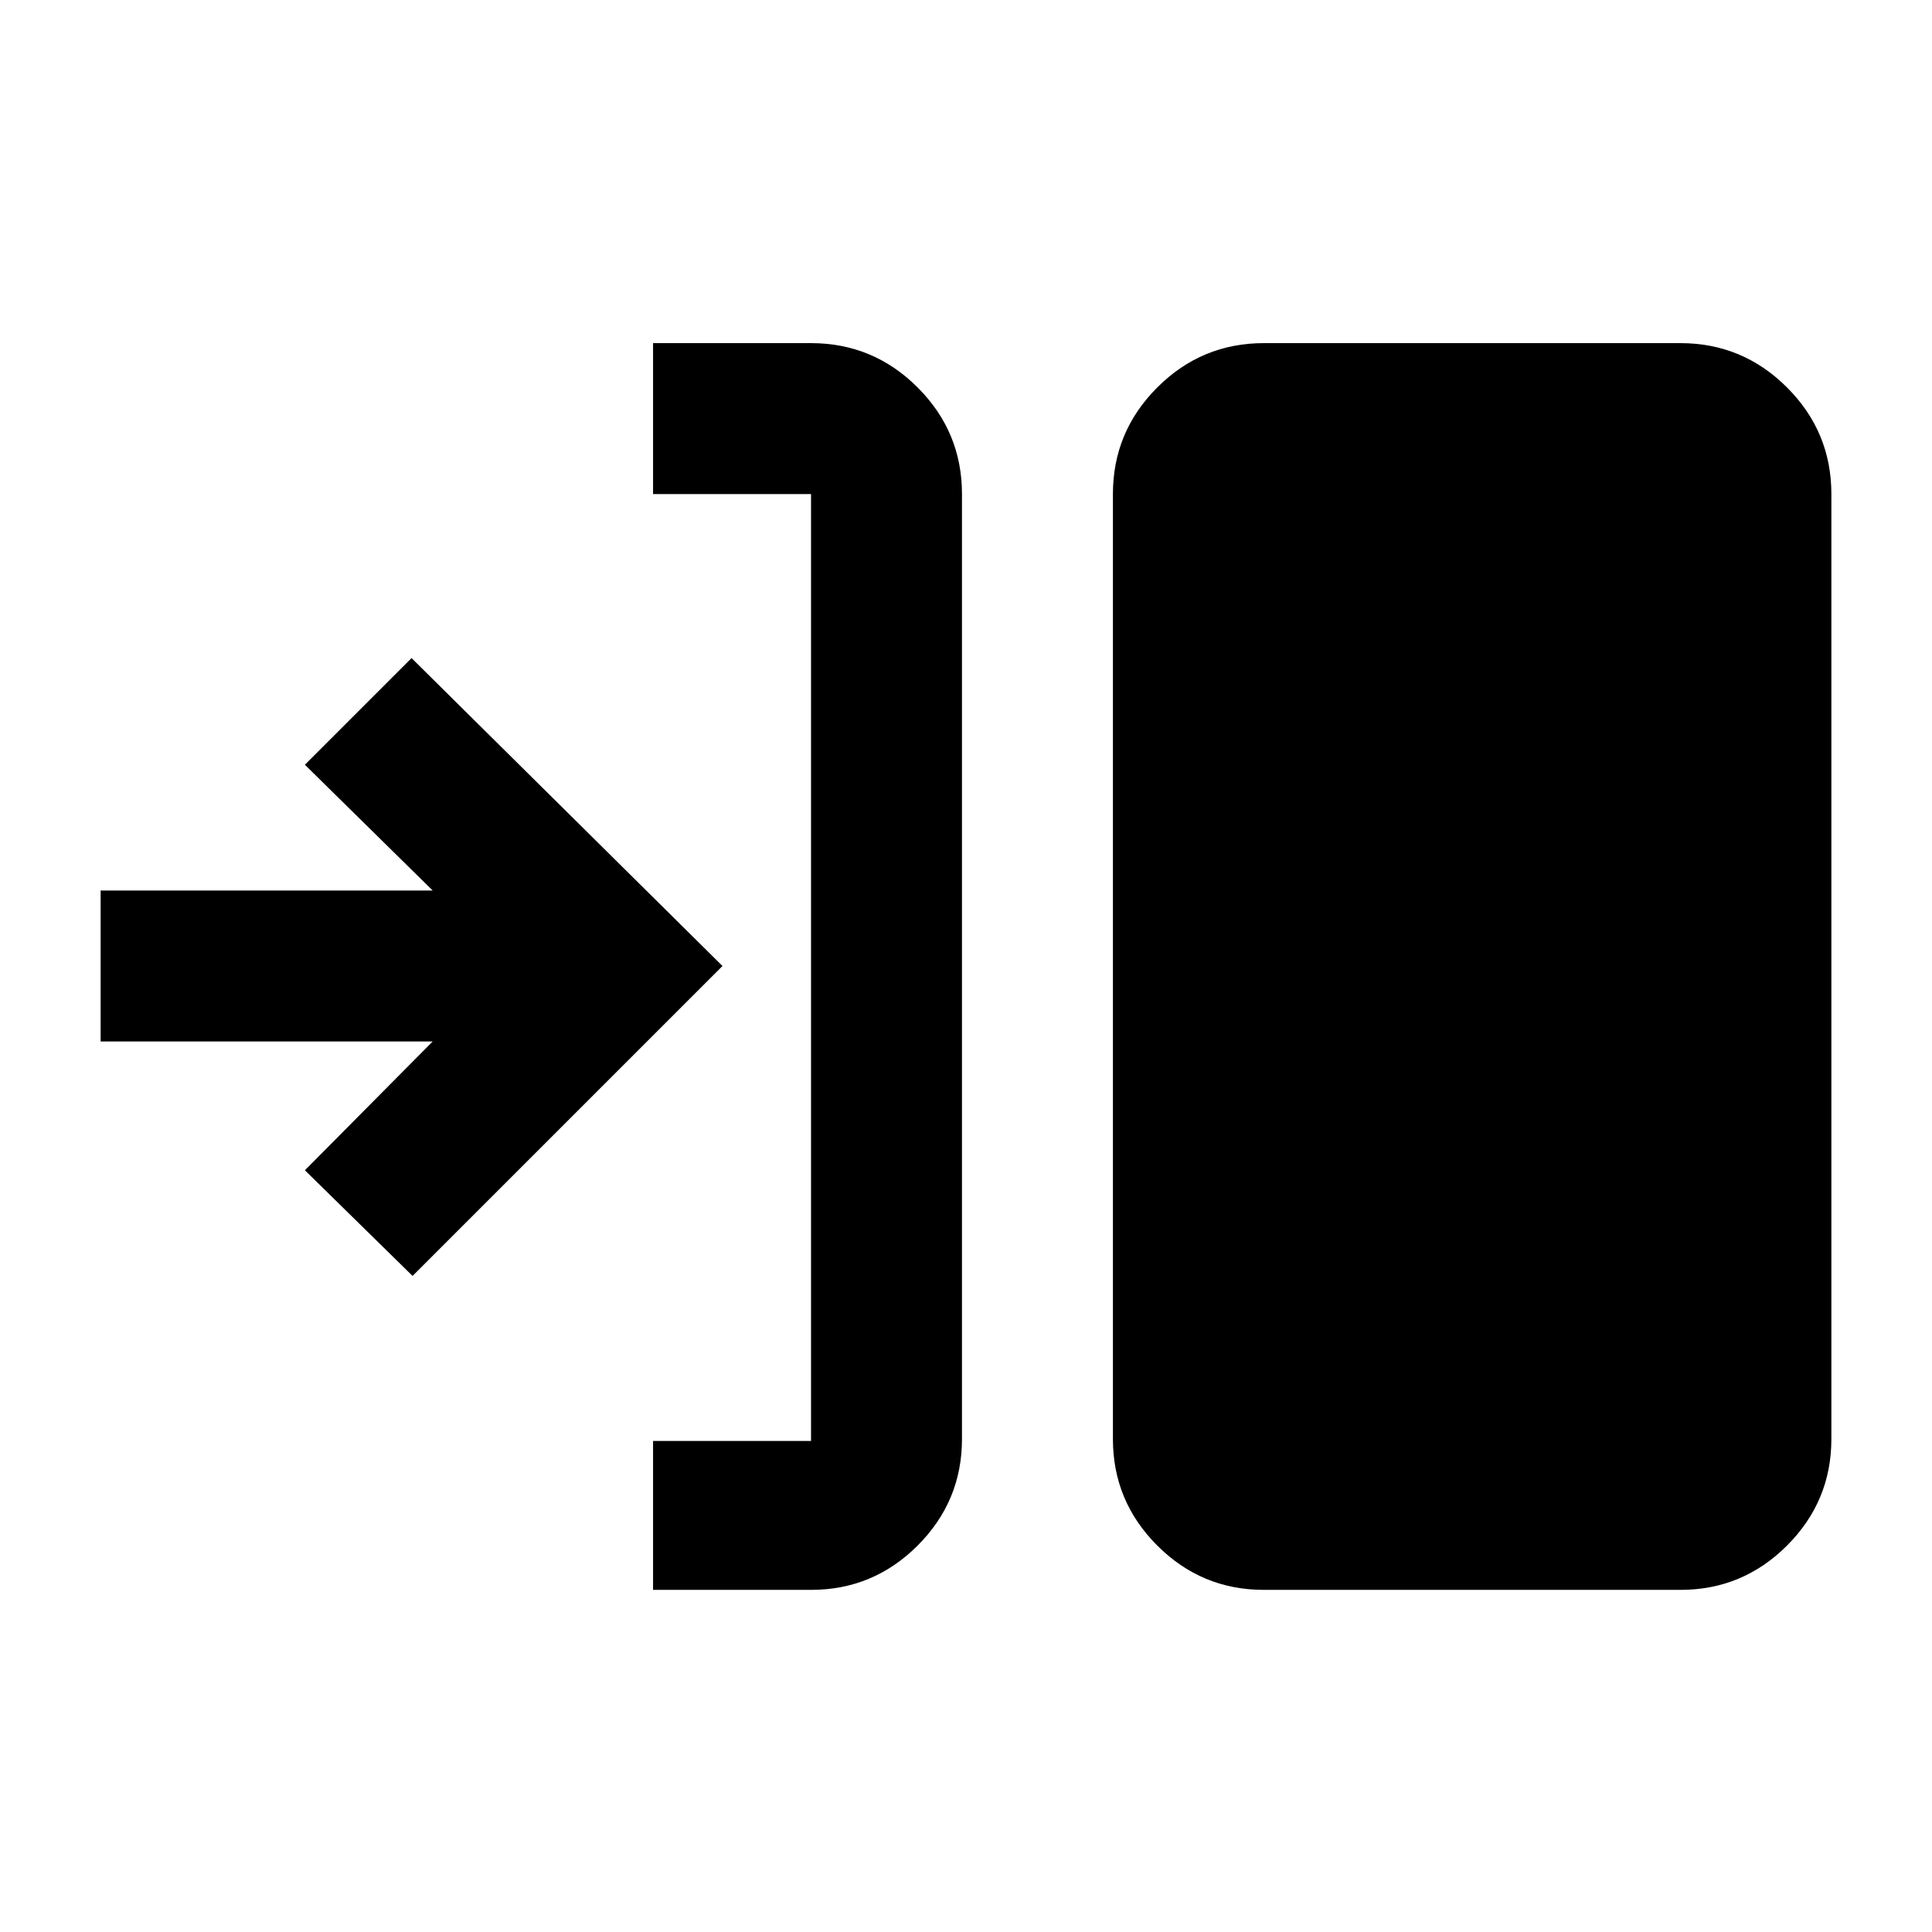 <svg xmlns="http://www.w3.org/2000/svg" height="24" viewBox="0 -960 960 960" width="24"><path d="M324.5-170v-74H403v-470.5h-78.5v-75H403q30.938 0 52.969 22.031Q478-745.438 478-714.5V-245q0 30.938-22.031 52.969Q433.938-170 403-170h-78.5Zm303.5 0q-30.938 0-52.969-22.031Q553-214.062 553-245v-469.5q0-30.938 22.031-52.969Q597.062-789.5 628-789.5h207q30.938 0 52.969 22.031Q910-745.438 910-714.5V-245q0 30.938-22.031 52.969Q865.938-170 835-170H628ZM205-326l-53.5-52.5 63.5-64H50v-75h165L151.5-580l53-53L359-480 205-326Z"/></svg>
